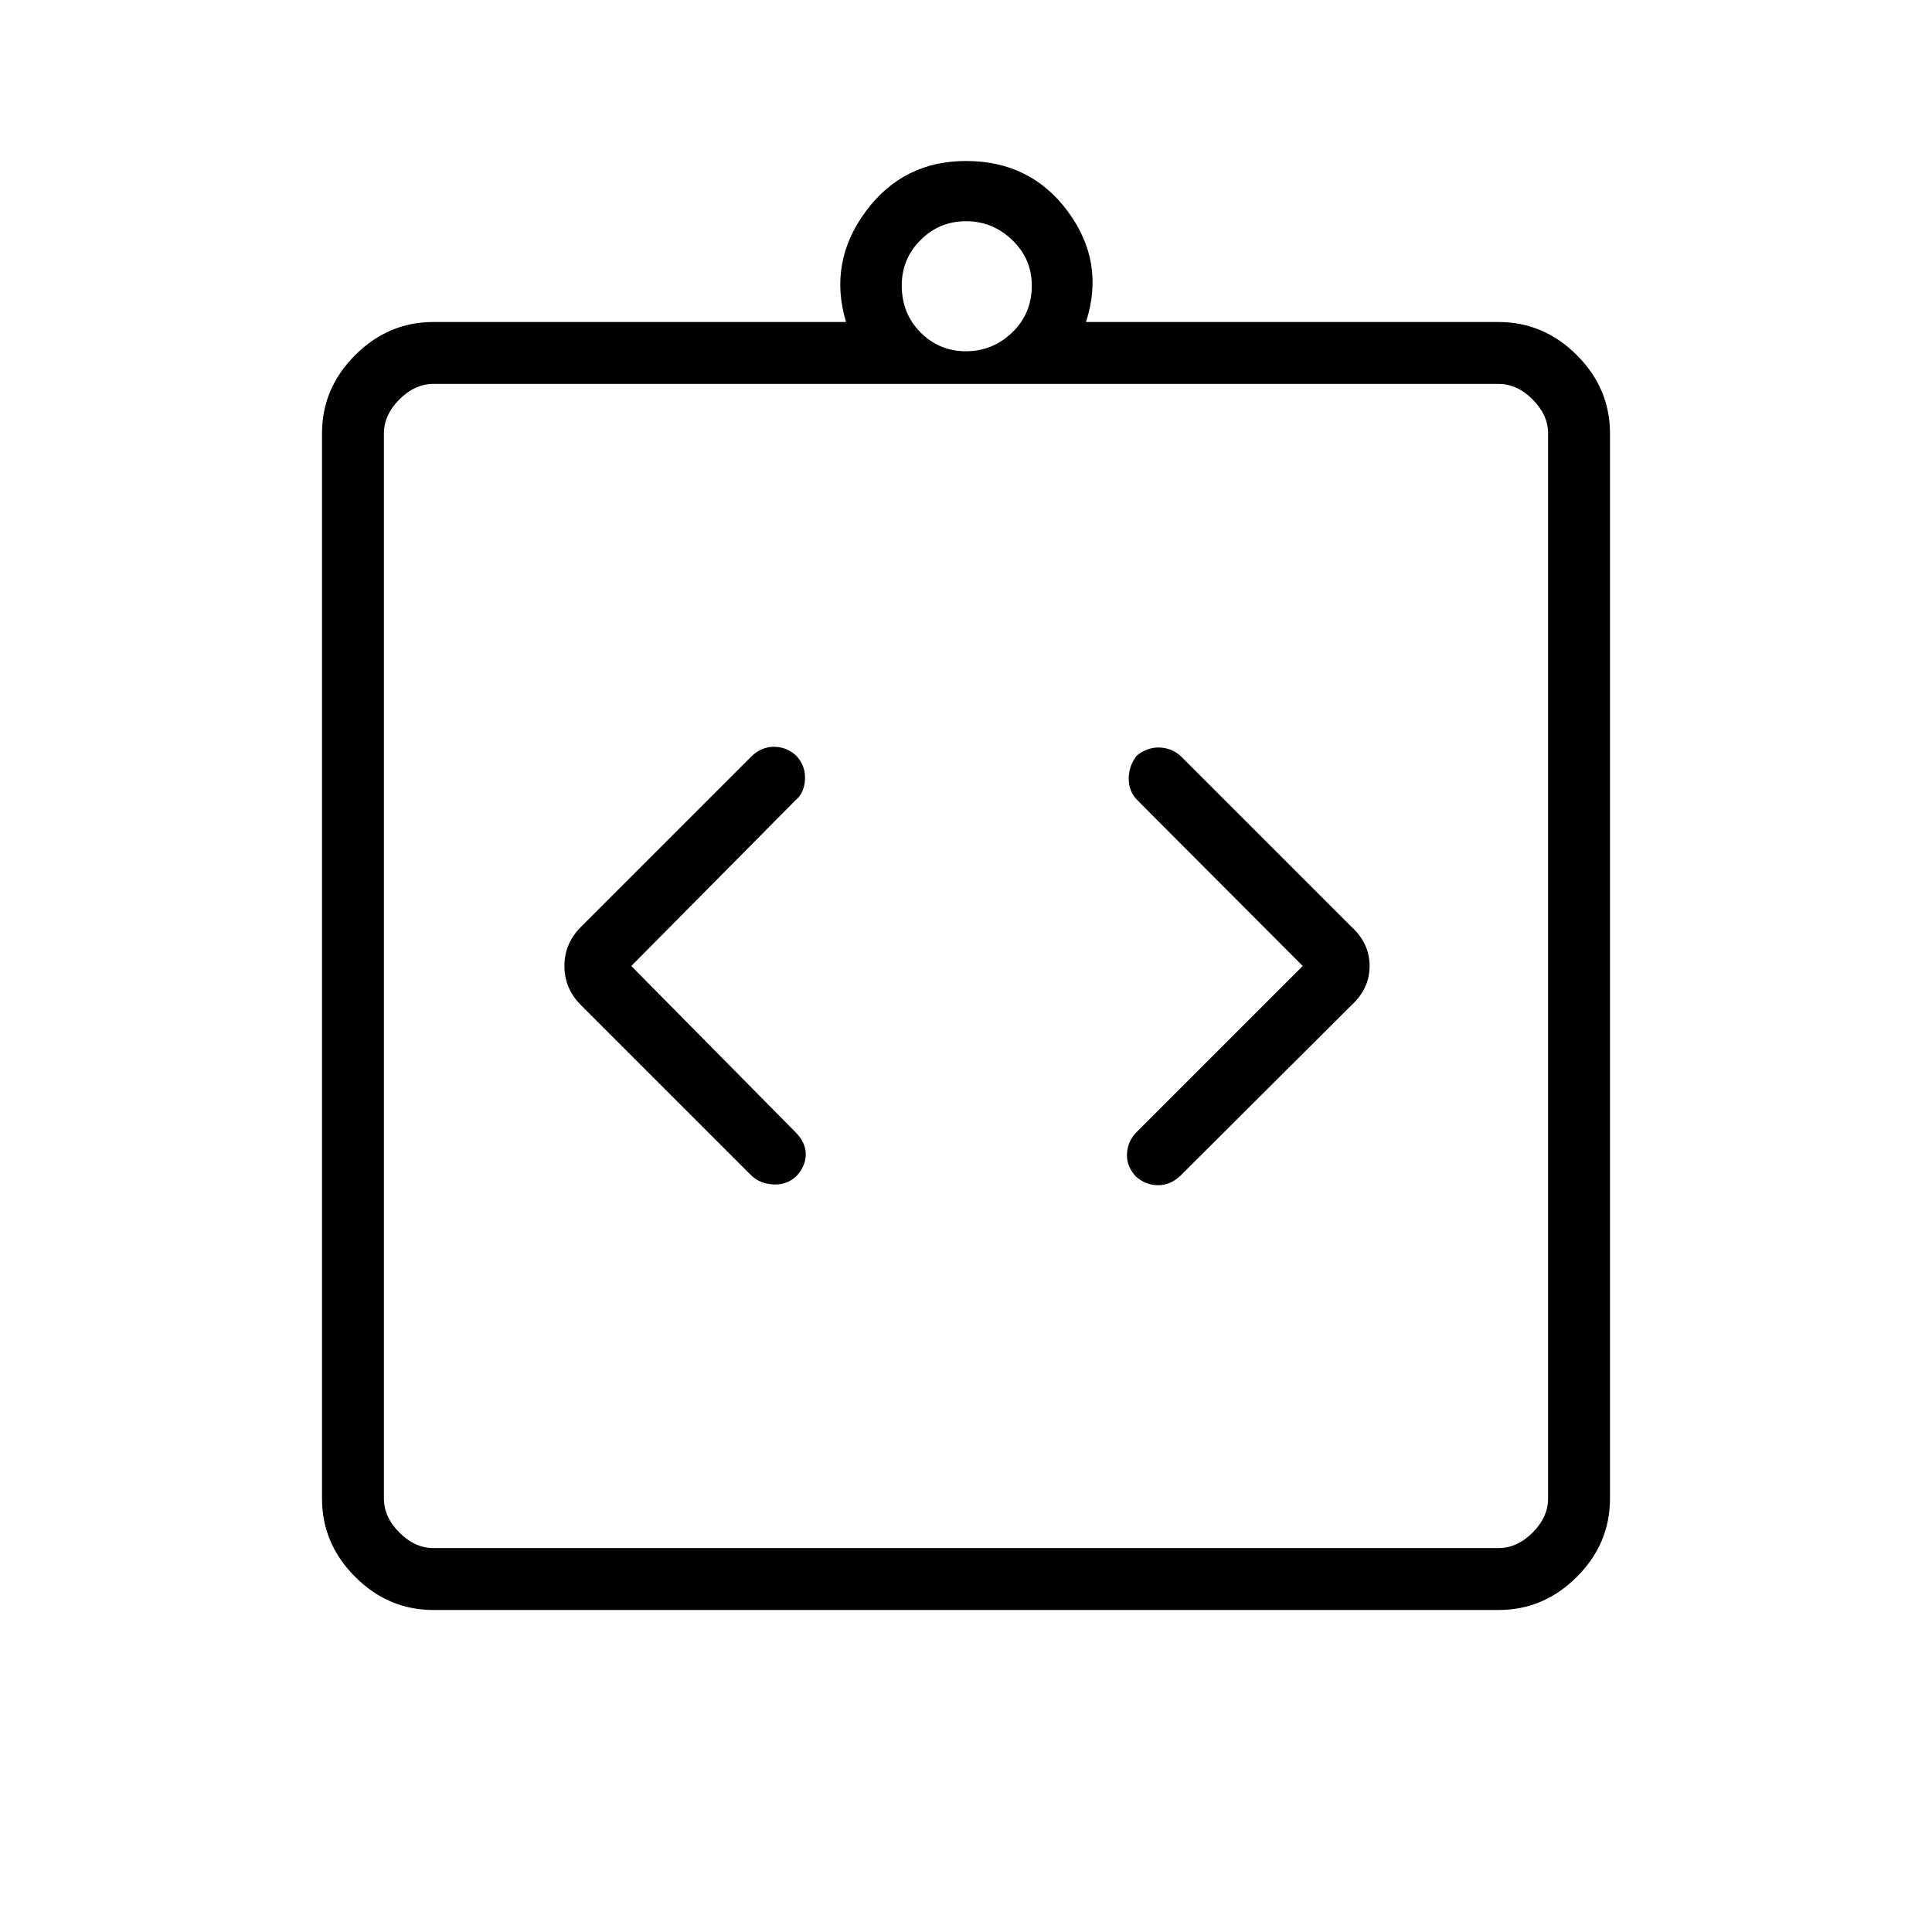 <svg xmlns="http://www.w3.org/2000/svg" width="48" height="48" viewBox="0 -960 960 960"><path d="m313.692-480 81.539-82.308q4.384-3.615 4.769-10.346.385-6.731-4.378-11.885-4.776-4.384-11.122-4.384t-11.5 5.154l-84.308 84.307q-8.231 8.231-8.231 19.462t8.231 19.462L373-376.231q4.385 4.385 11.115 4.77 6.731.384 11.507-4 4.763-5.154 4.763-11 0-5.847-5.154-11.001L313.692-480Zm333.616 0-82.539 82.538q-4.384 4.385-4.769 10.616-.385 6.231 4.378 11.385 4.776 4.384 11.122 4.384t11.5-5.154l84.539-84.307q9-8.231 9-19.462t-9-19.462l-84.308-84.307q-4.385-4.385-10.616-4.77-6.23-.384-11.776 4-3.993 5.154-3.993 11.5 0 6.347 4.385 10.731L647.308-480ZM215.384-160q-22.442 0-38.913-16.471Q160-192.942 160-215.384v-529.232q0-22.442 16.471-38.913Q192.942-800 215.384-800h205q-8.846-29.616 9.693-54.808Q448.615-880 480-880q32.154 0 50.692 25.192 18.539 25.192 8.924 54.808h205q22.442 0 38.913 16.471Q800-767.058 800-744.616v529.232q0 22.442-16.471 38.913Q767.058-160 744.616-160H215.384Zm0-30.769h529.232q9.23 0 16.923-7.692 7.692-7.693 7.692-16.923v-529.232q0-9.23-7.692-16.923-7.693-7.692-16.923-7.692H215.384q-9.23 0-16.923 7.692-7.692 7.693-7.692 16.923v529.232q0 9.23 7.692 16.923 7.693 7.692 16.923 7.692ZM480-785.462q13.231 0 22.962-9.346 9.73-9.346 9.73-23.346 0-13.231-9.73-22.577-9.731-9.346-22.962-9.346t-22.577 9.346q-9.346 9.346-9.346 22.577 0 14 9.346 23.346T480-785.462ZM190.769-190.769v-578.462 578.462Z"/></svg>